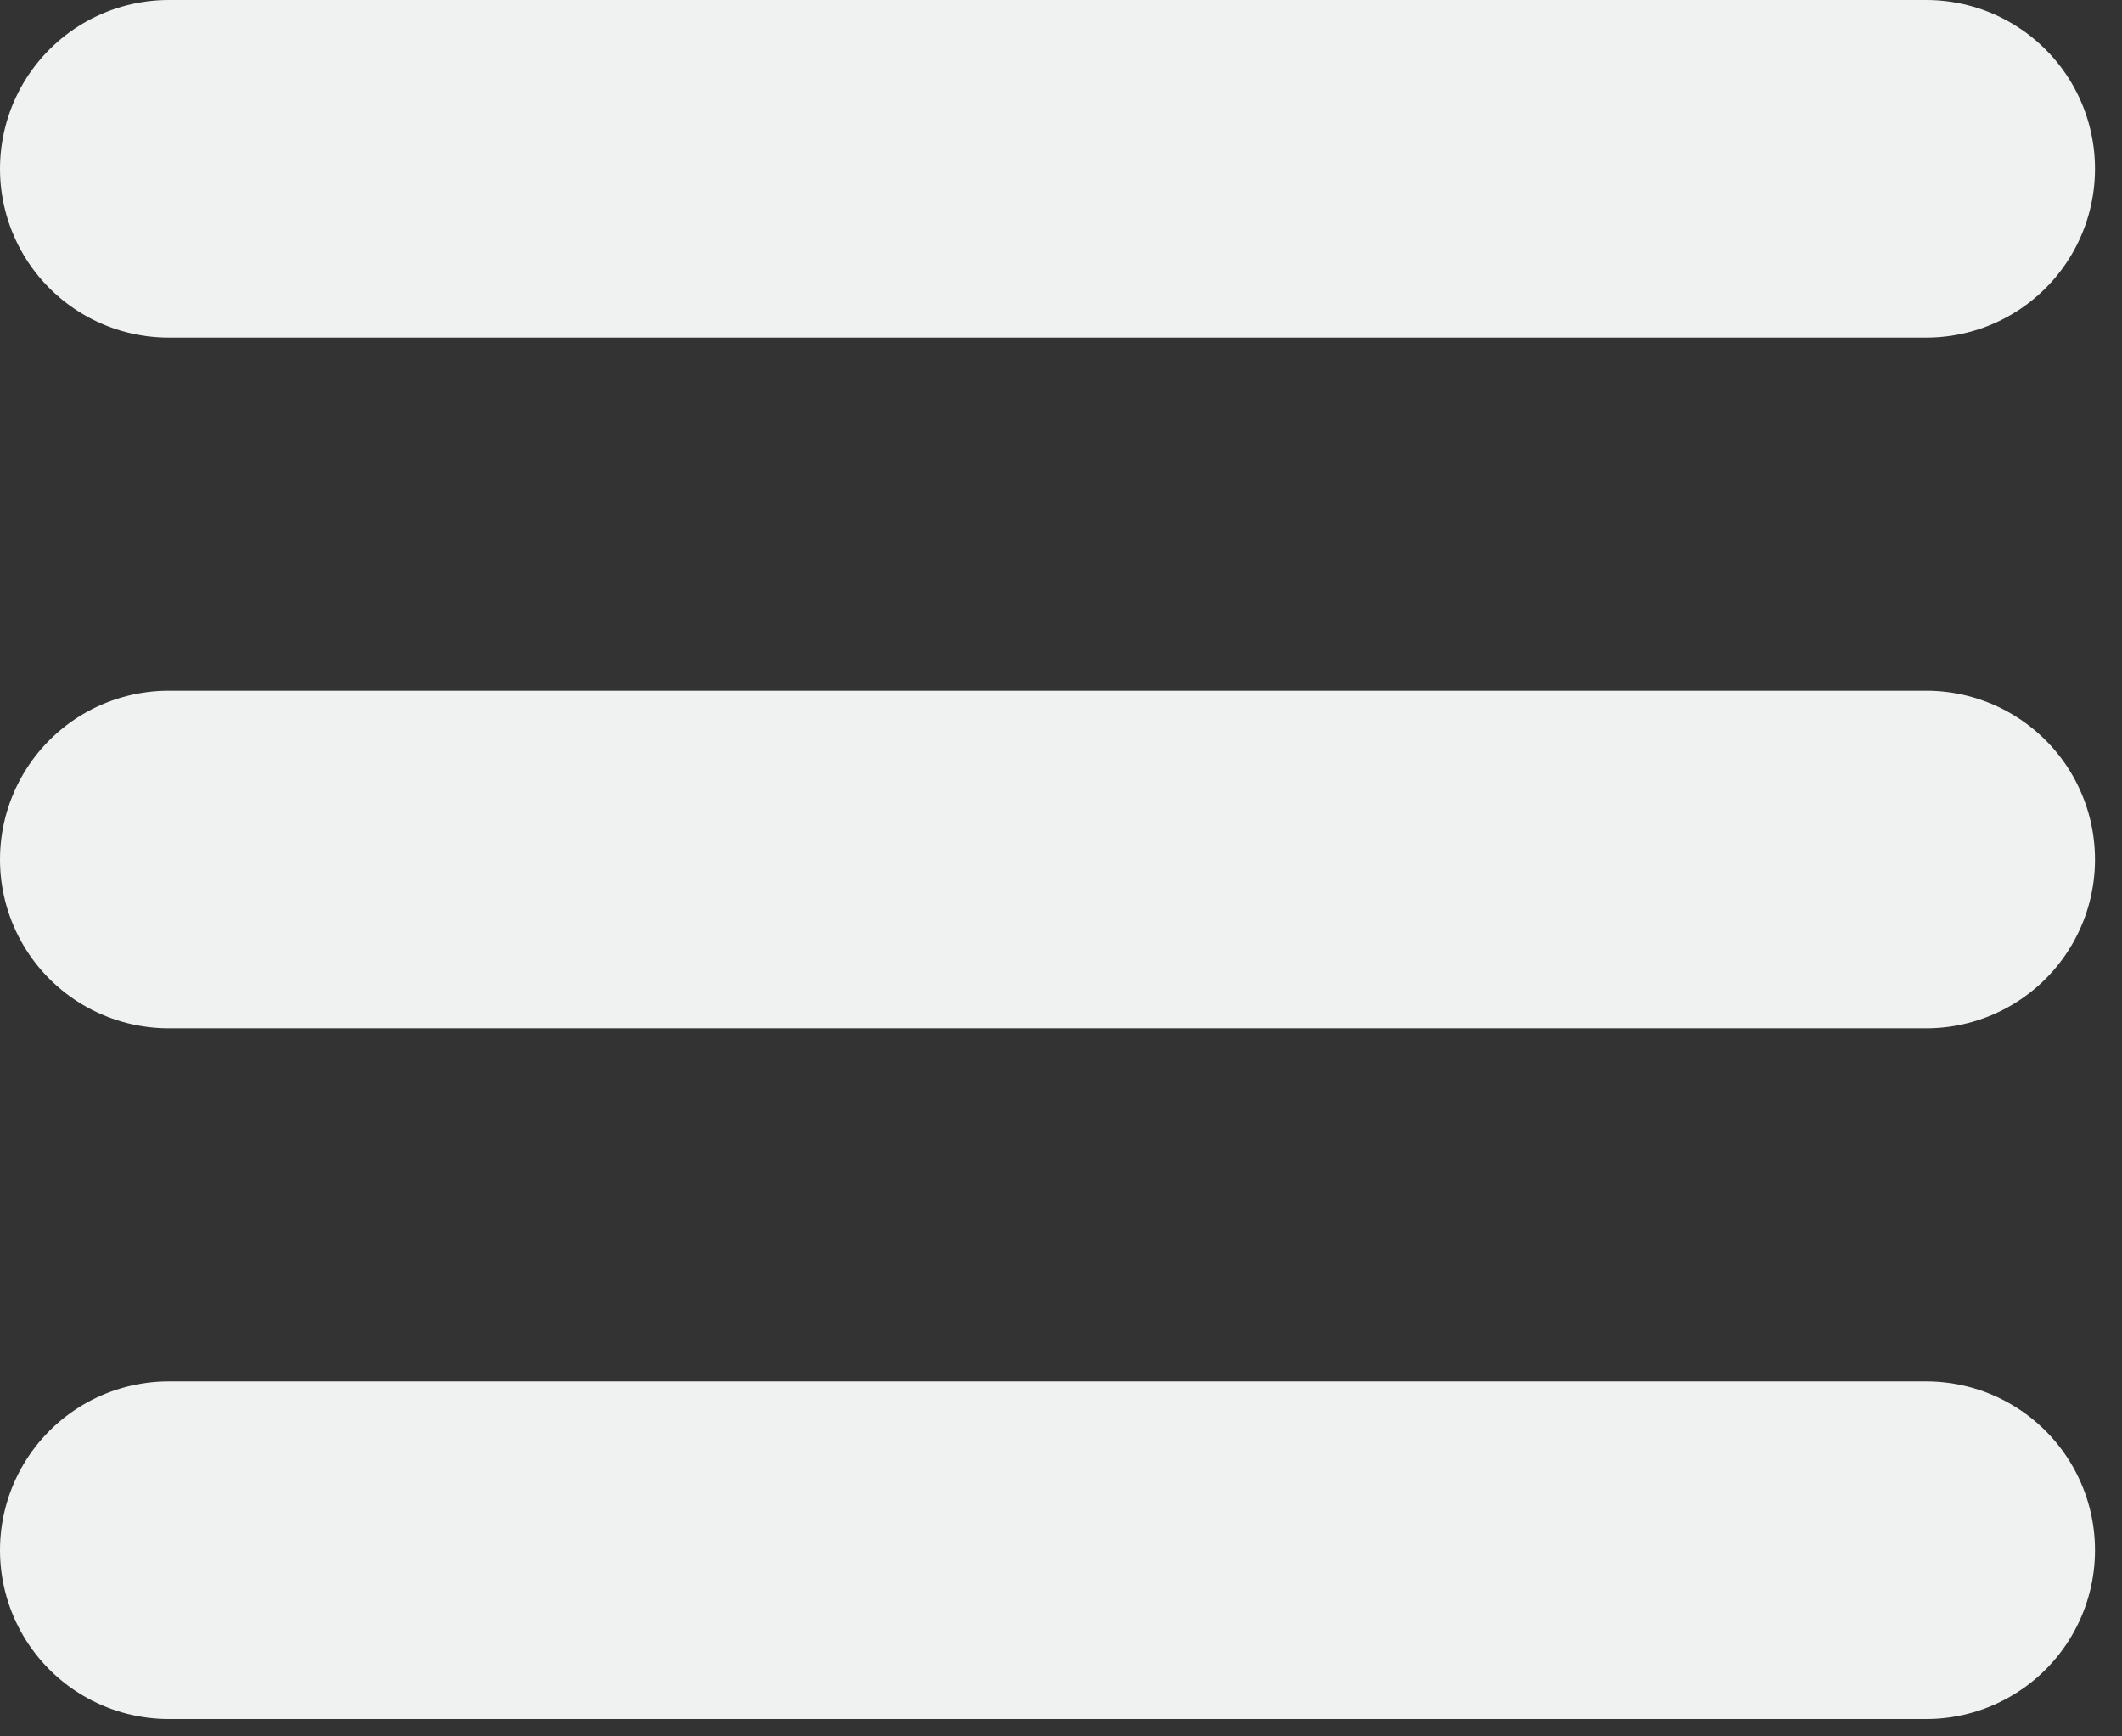 <svg xmlns="http://www.w3.org/2000/svg" viewBox="0 0 44 36"><rect x="0" y="0" width="44" height="36" fill="#333333" stroke="none"/><title>menu</title><line x1="39.94" y1="17.82" x2="3.5" y2="17.82" style="fill:none;stroke:#f0f2f2;stroke-linecap:round;stroke-linejoin:round;stroke-width:7px"/><line x1="39.94" y1="3.5" x2="3.5" y2="3.5" style="fill:none;stroke:#f0f2f2;stroke-linecap:round;stroke-linejoin:round;stroke-width:7px"/><line x1="39.94" y1="32.14" x2="3.5" y2="32.14" style="fill:none;stroke:#f0f2f2;stroke-linecap:round;stroke-linejoin:round;stroke-width:7px"/></svg>